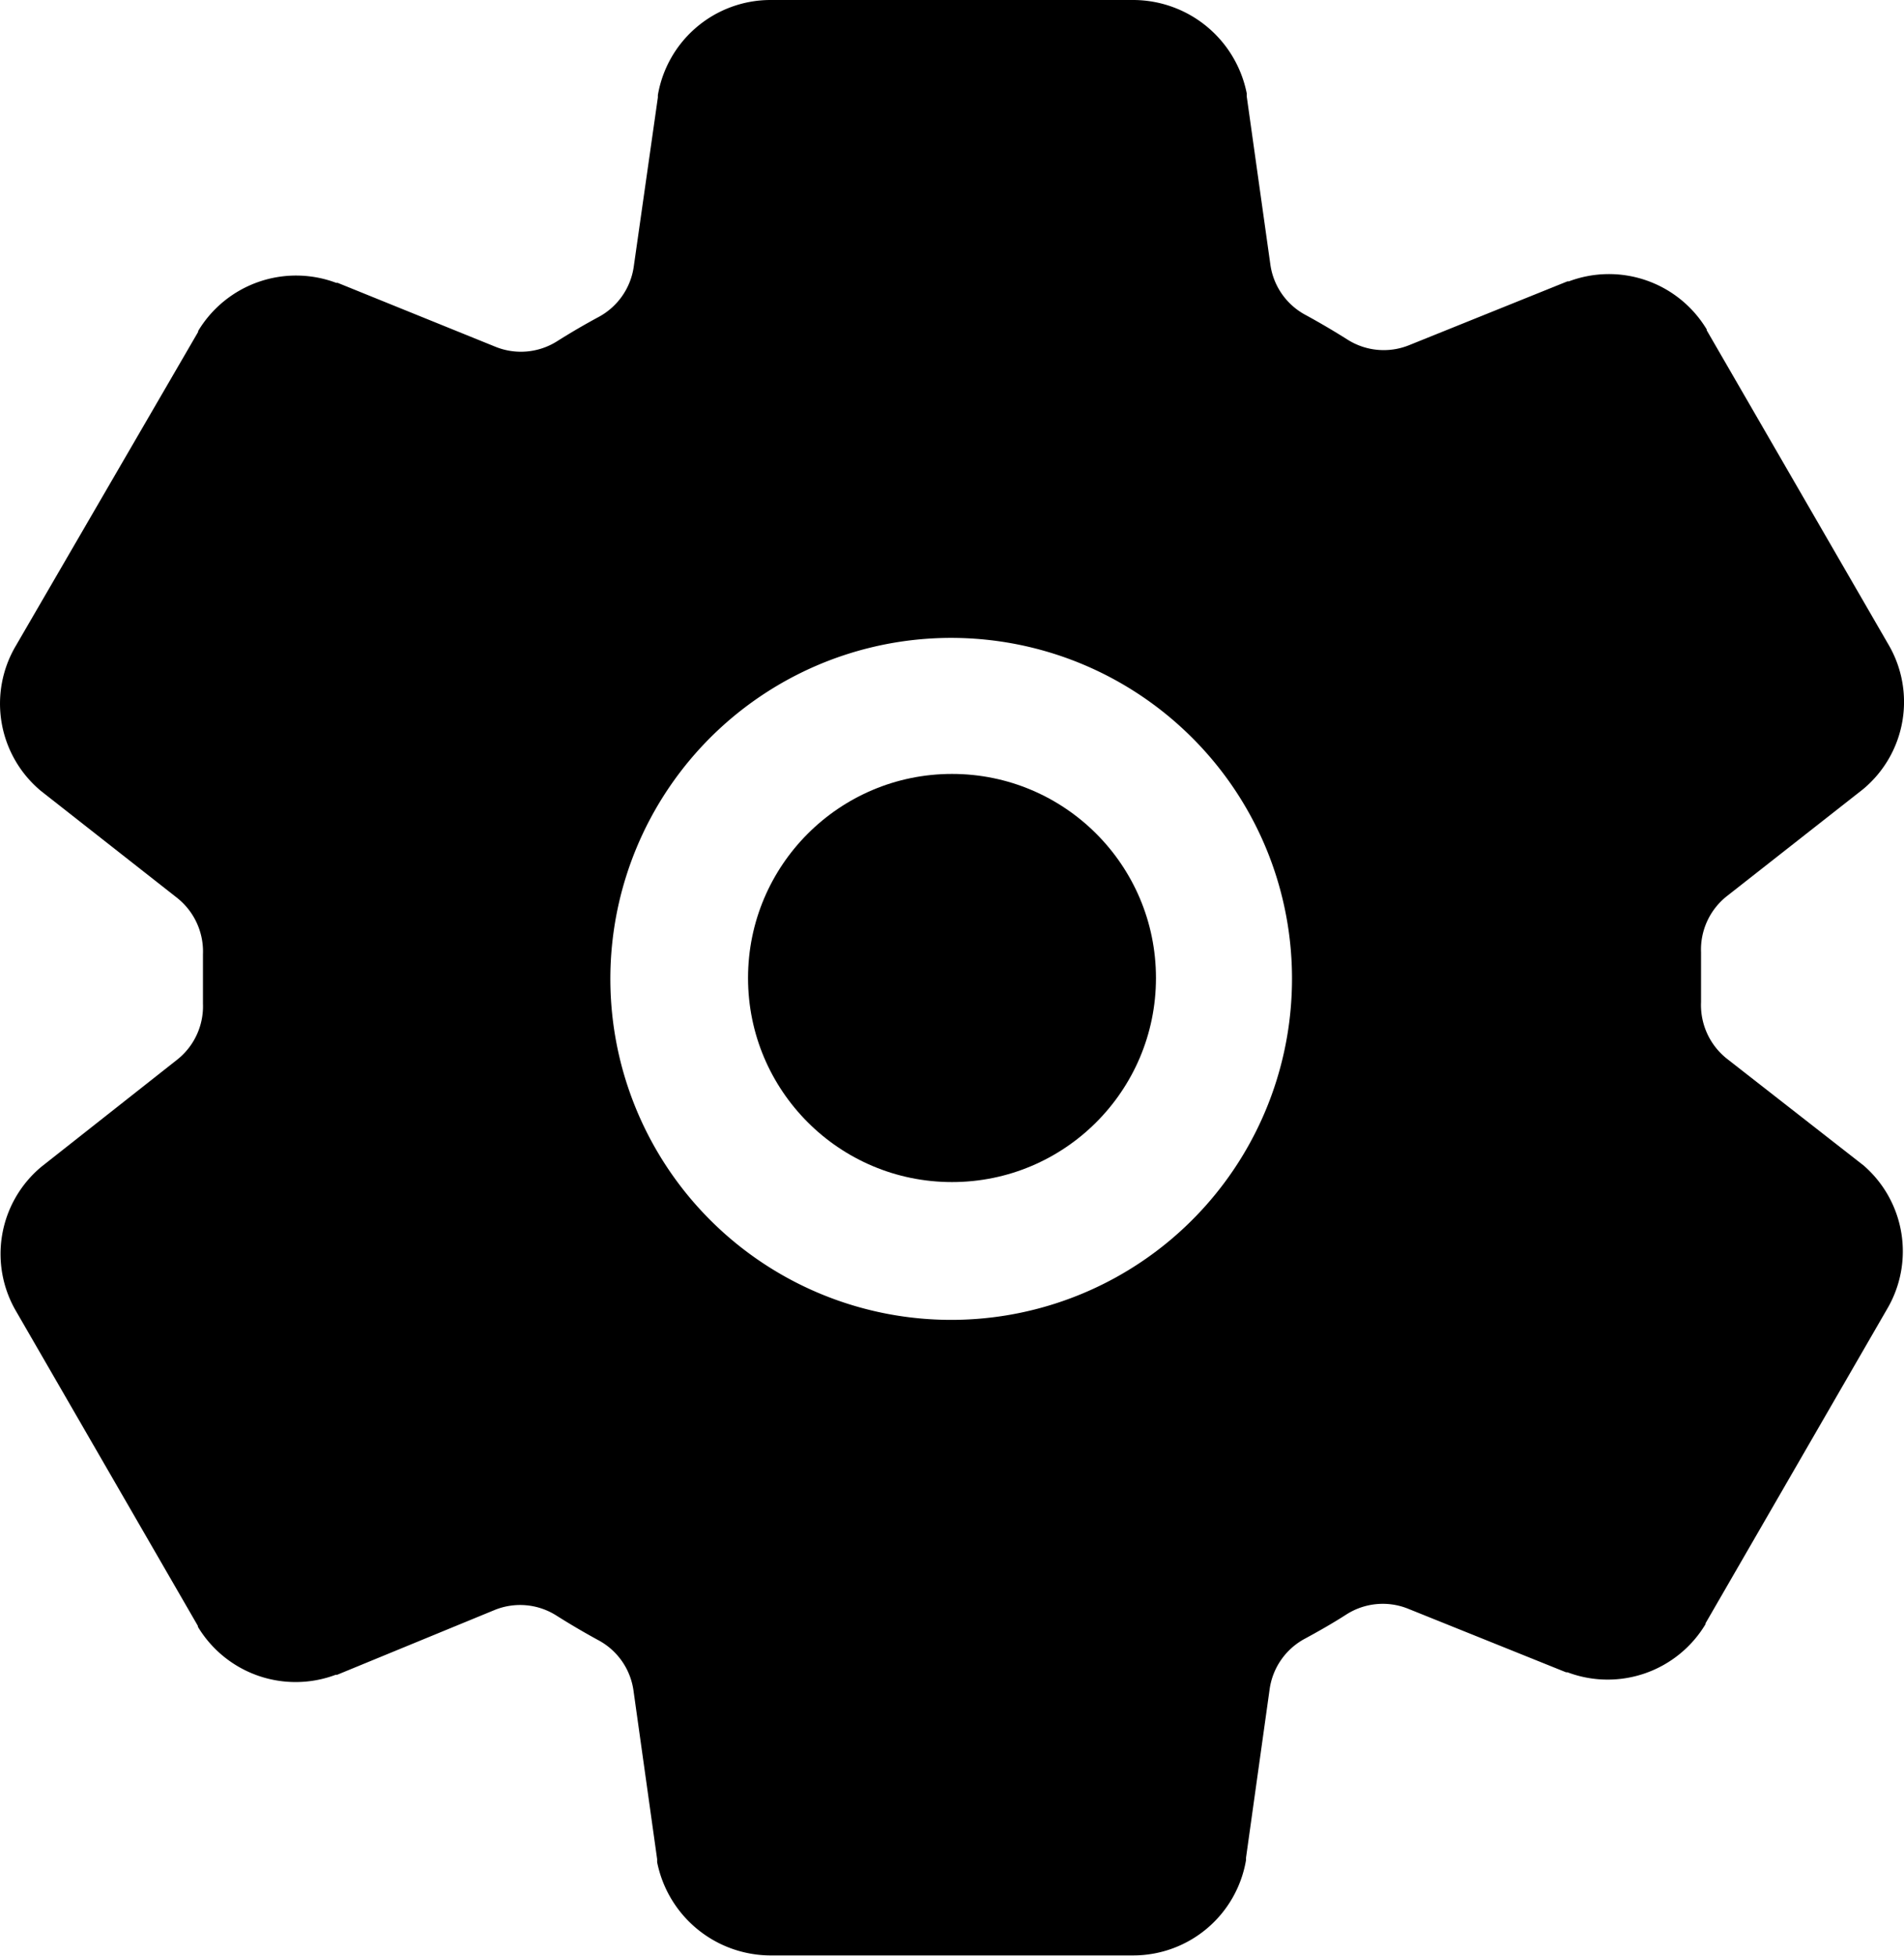 <svg xmlns="http://www.w3.org/2000/svg" width="13.134" height="13.485" viewBox="0 0 13.134 13.485">
  <g id="settings" transform="translate(-1.6 -1.3)">
    <circle id="Ellipse_381" data-name="Ellipse 381" cx="1.407" cy="1.407" r="1.407" transform="translate(6.76 6.636)"/>
    <path id="Path_35250" data-name="Path 35250" d="M14.452,9.333l-.014-.011L13.513,8.6a.472.472,0,0,1-.179-.391V7.866a.469.469,0,0,1,.179-.388l.925-.726.014-.011a.782.782,0,0,0,.173-1L13.373,3.577l0-.006a.787.787,0,0,0-.951-.331l-.01,0L11.32,3.68a.467.467,0,0,1-.424-.038q-.144-.091-.293-.172a.467.467,0,0,1-.24-.347L10.2,1.964l0-.021A.8.8,0,0,0,9.42,1.3H6.913a.789.789,0,0,0-.775.656l0,.016L5.972,3.136a.469.469,0,0,1-.238.347q-.149.08-.293.171a.467.467,0,0,1-.423.037L3.929,3.25l-.01,0a.788.788,0,0,0-.952.332l0,.006L1.709,5.753a.783.783,0,0,0,.173,1l.014.011.925.726A.472.472,0,0,1,3,7.88v.339a.469.469,0,0,1-.179.388L1.9,9.333l-.014.011a.782.782,0,0,0-.173,1l1.252,2.166,0,.006a.787.787,0,0,0,.951.331l.01,0L5.013,12.4a.467.467,0,0,1,.424.038q.144.091.293.172a.467.467,0,0,1,.24.347l.163,1.161,0,.021a.8.8,0,0,0,.776.643H9.42a.789.789,0,0,0,.775-.656l0-.016.163-1.163a.469.469,0,0,1,.24-.347c.1-.054.2-.111.293-.171a.467.467,0,0,1,.423-.037l1.089.438.01,0a.787.787,0,0,0,.952-.332l0-.006,1.252-2.166a.783.783,0,0,0-.173-1Zm-3.942-1.18a2.351,2.351,0,1,1-.686-1.766,2.345,2.345,0,0,1,.686,1.766Z" transform="translate(0 0)"/>
  </g>
</svg>
